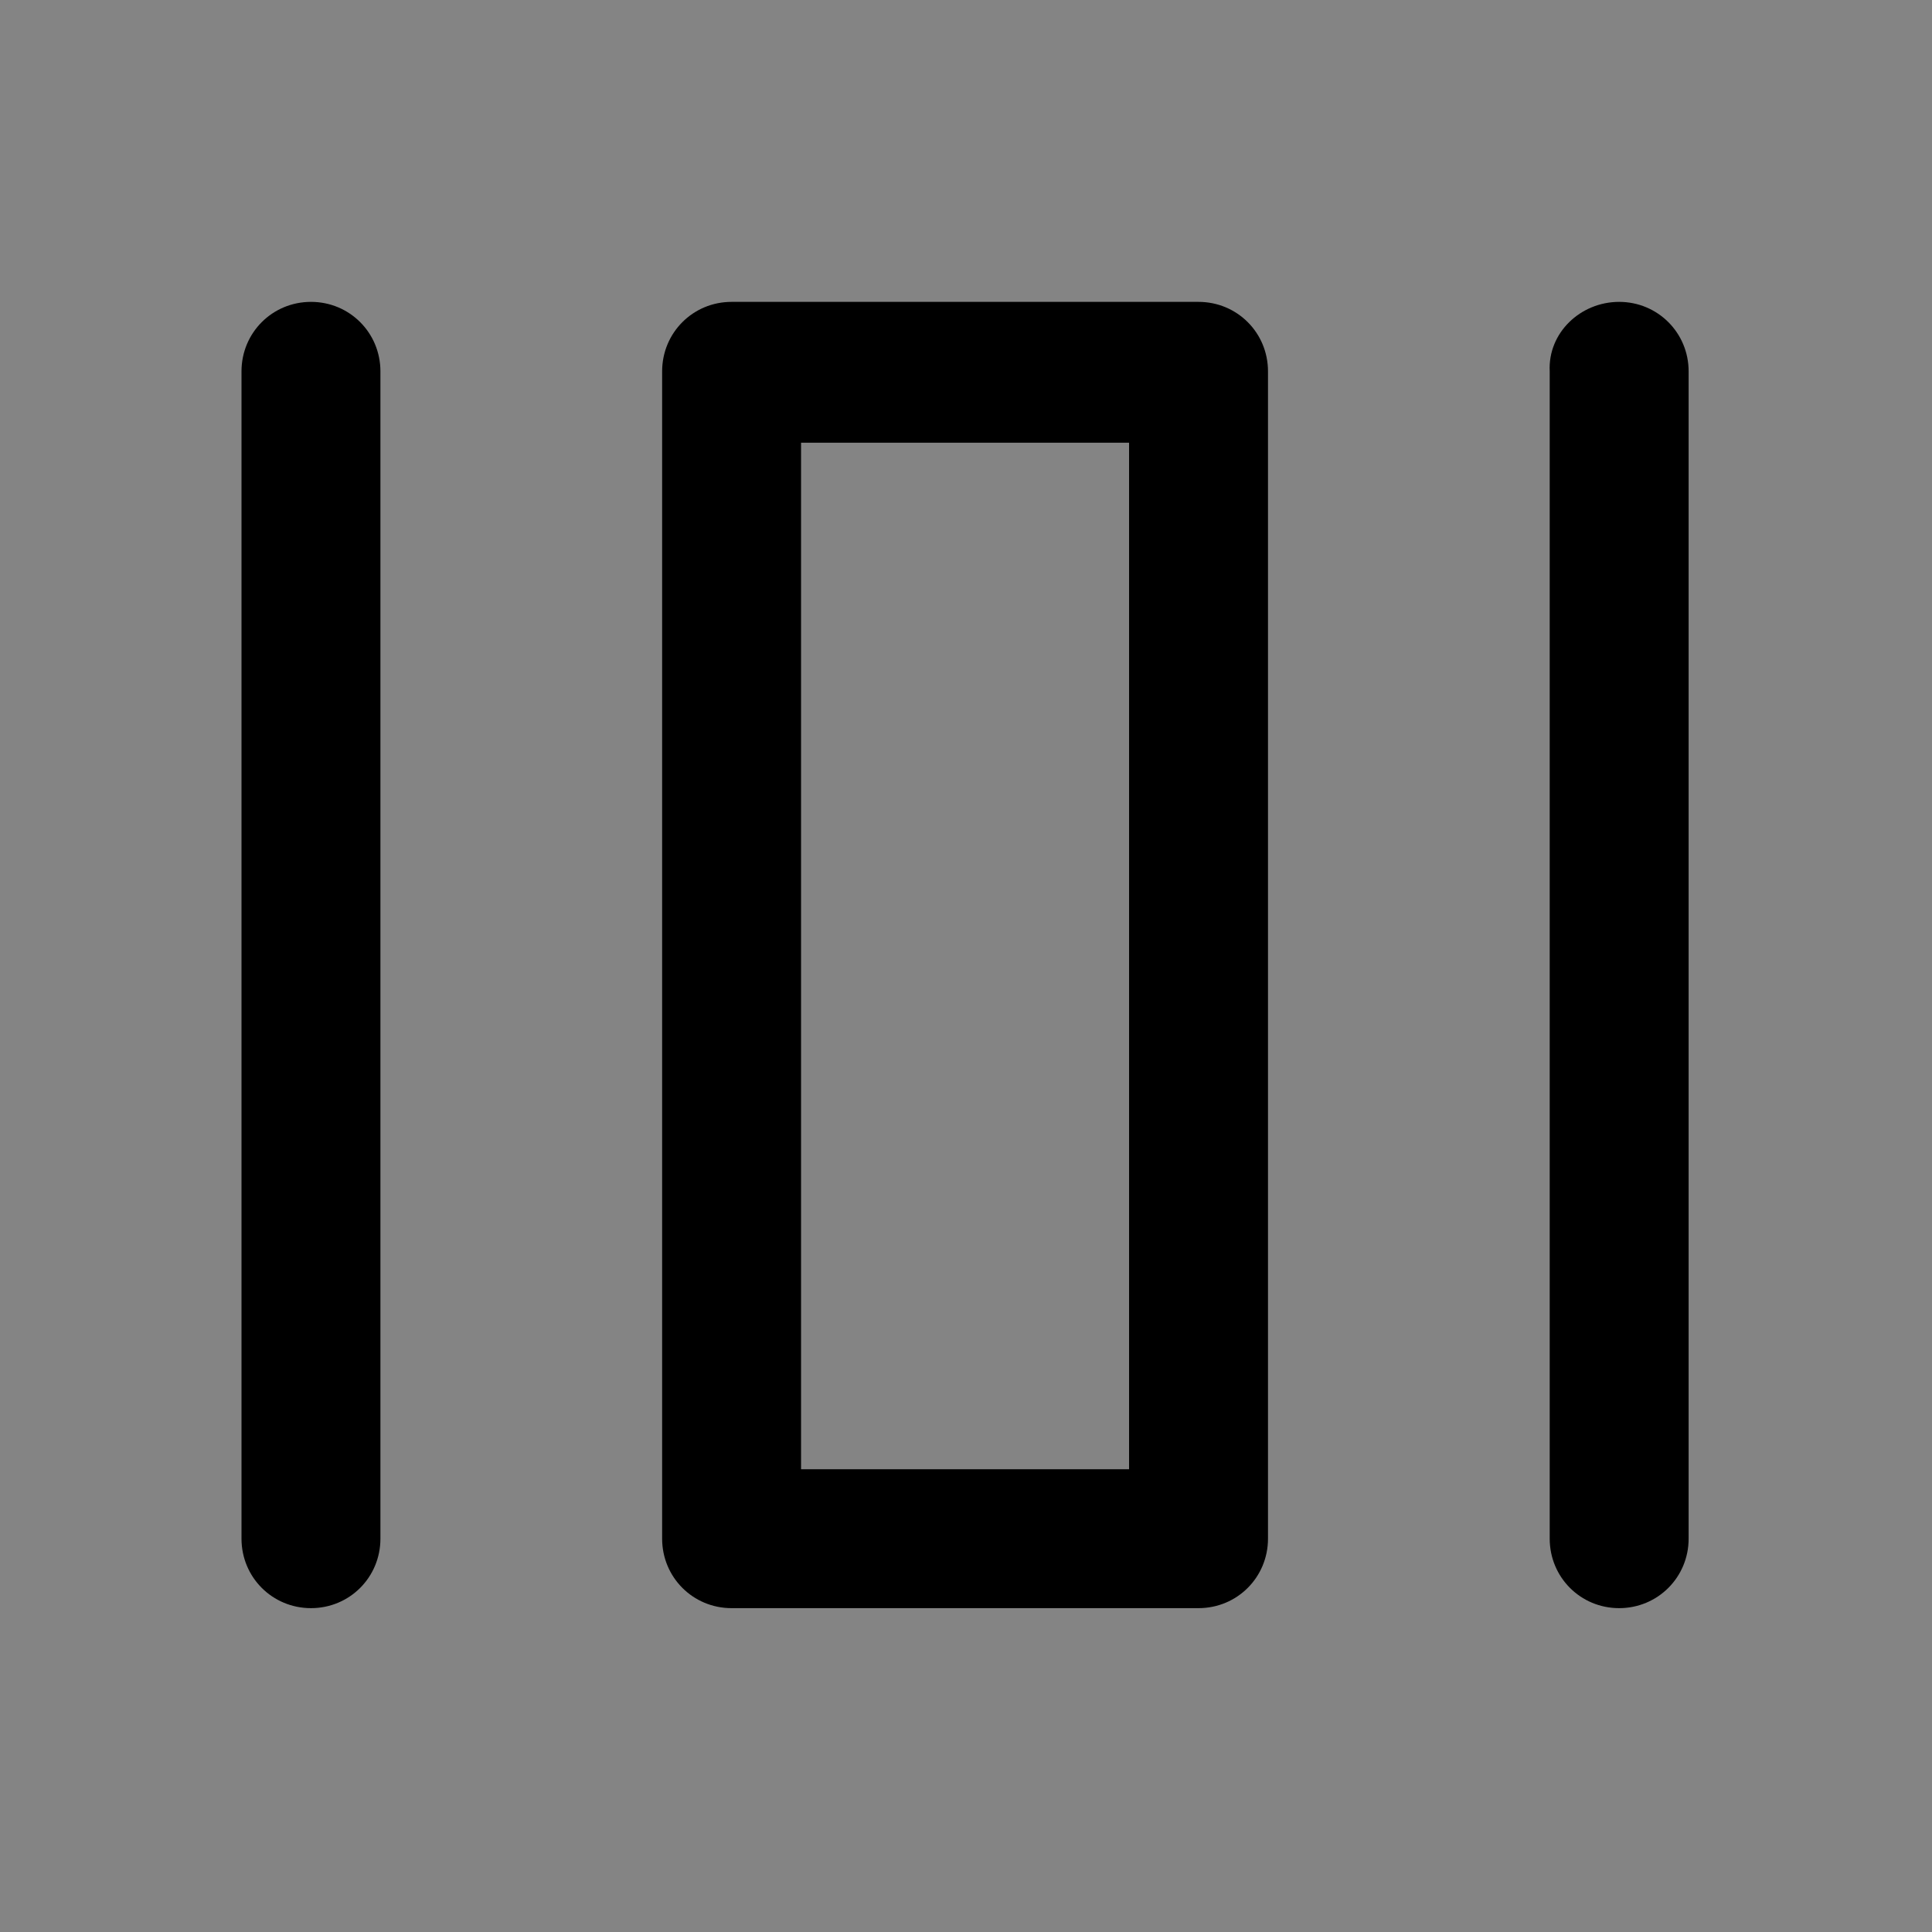 <svg width="32" height="32" viewBox="0 0 32 32" fill="none" xmlns="http://www.w3.org/2000/svg">
<rect width="32" height="32" fill="#848484"/>
<path d="M5.151 5C5.79 5 6.301 5.511 6.301 6.151V25.485C6.301 26.125 5.79 26.636 5.151 26.636C4.511 26.636 4 26.125 4 25.485V6.151C4 5.511 4.511 5 5.151 5ZM26.818 5C27.457 5 27.969 5.511 27.969 6.151V25.485C27.969 26.125 27.457 26.636 26.818 26.636C26.179 26.636 25.668 26.125 25.668 25.485V6.151C25.636 5.511 26.179 5 26.818 5ZM13.268 24.335H18.701V7.333H13.268V24.335ZM19.851 5C20.491 5 21.002 5.511 21.002 6.151V25.485C21.002 26.125 20.491 26.636 19.851 26.636H12.117C11.478 26.636 10.967 26.125 10.967 25.485V6.151C10.967 5.511 11.478 5 12.117 5H19.851Z" fill="black"/>
</svg>
